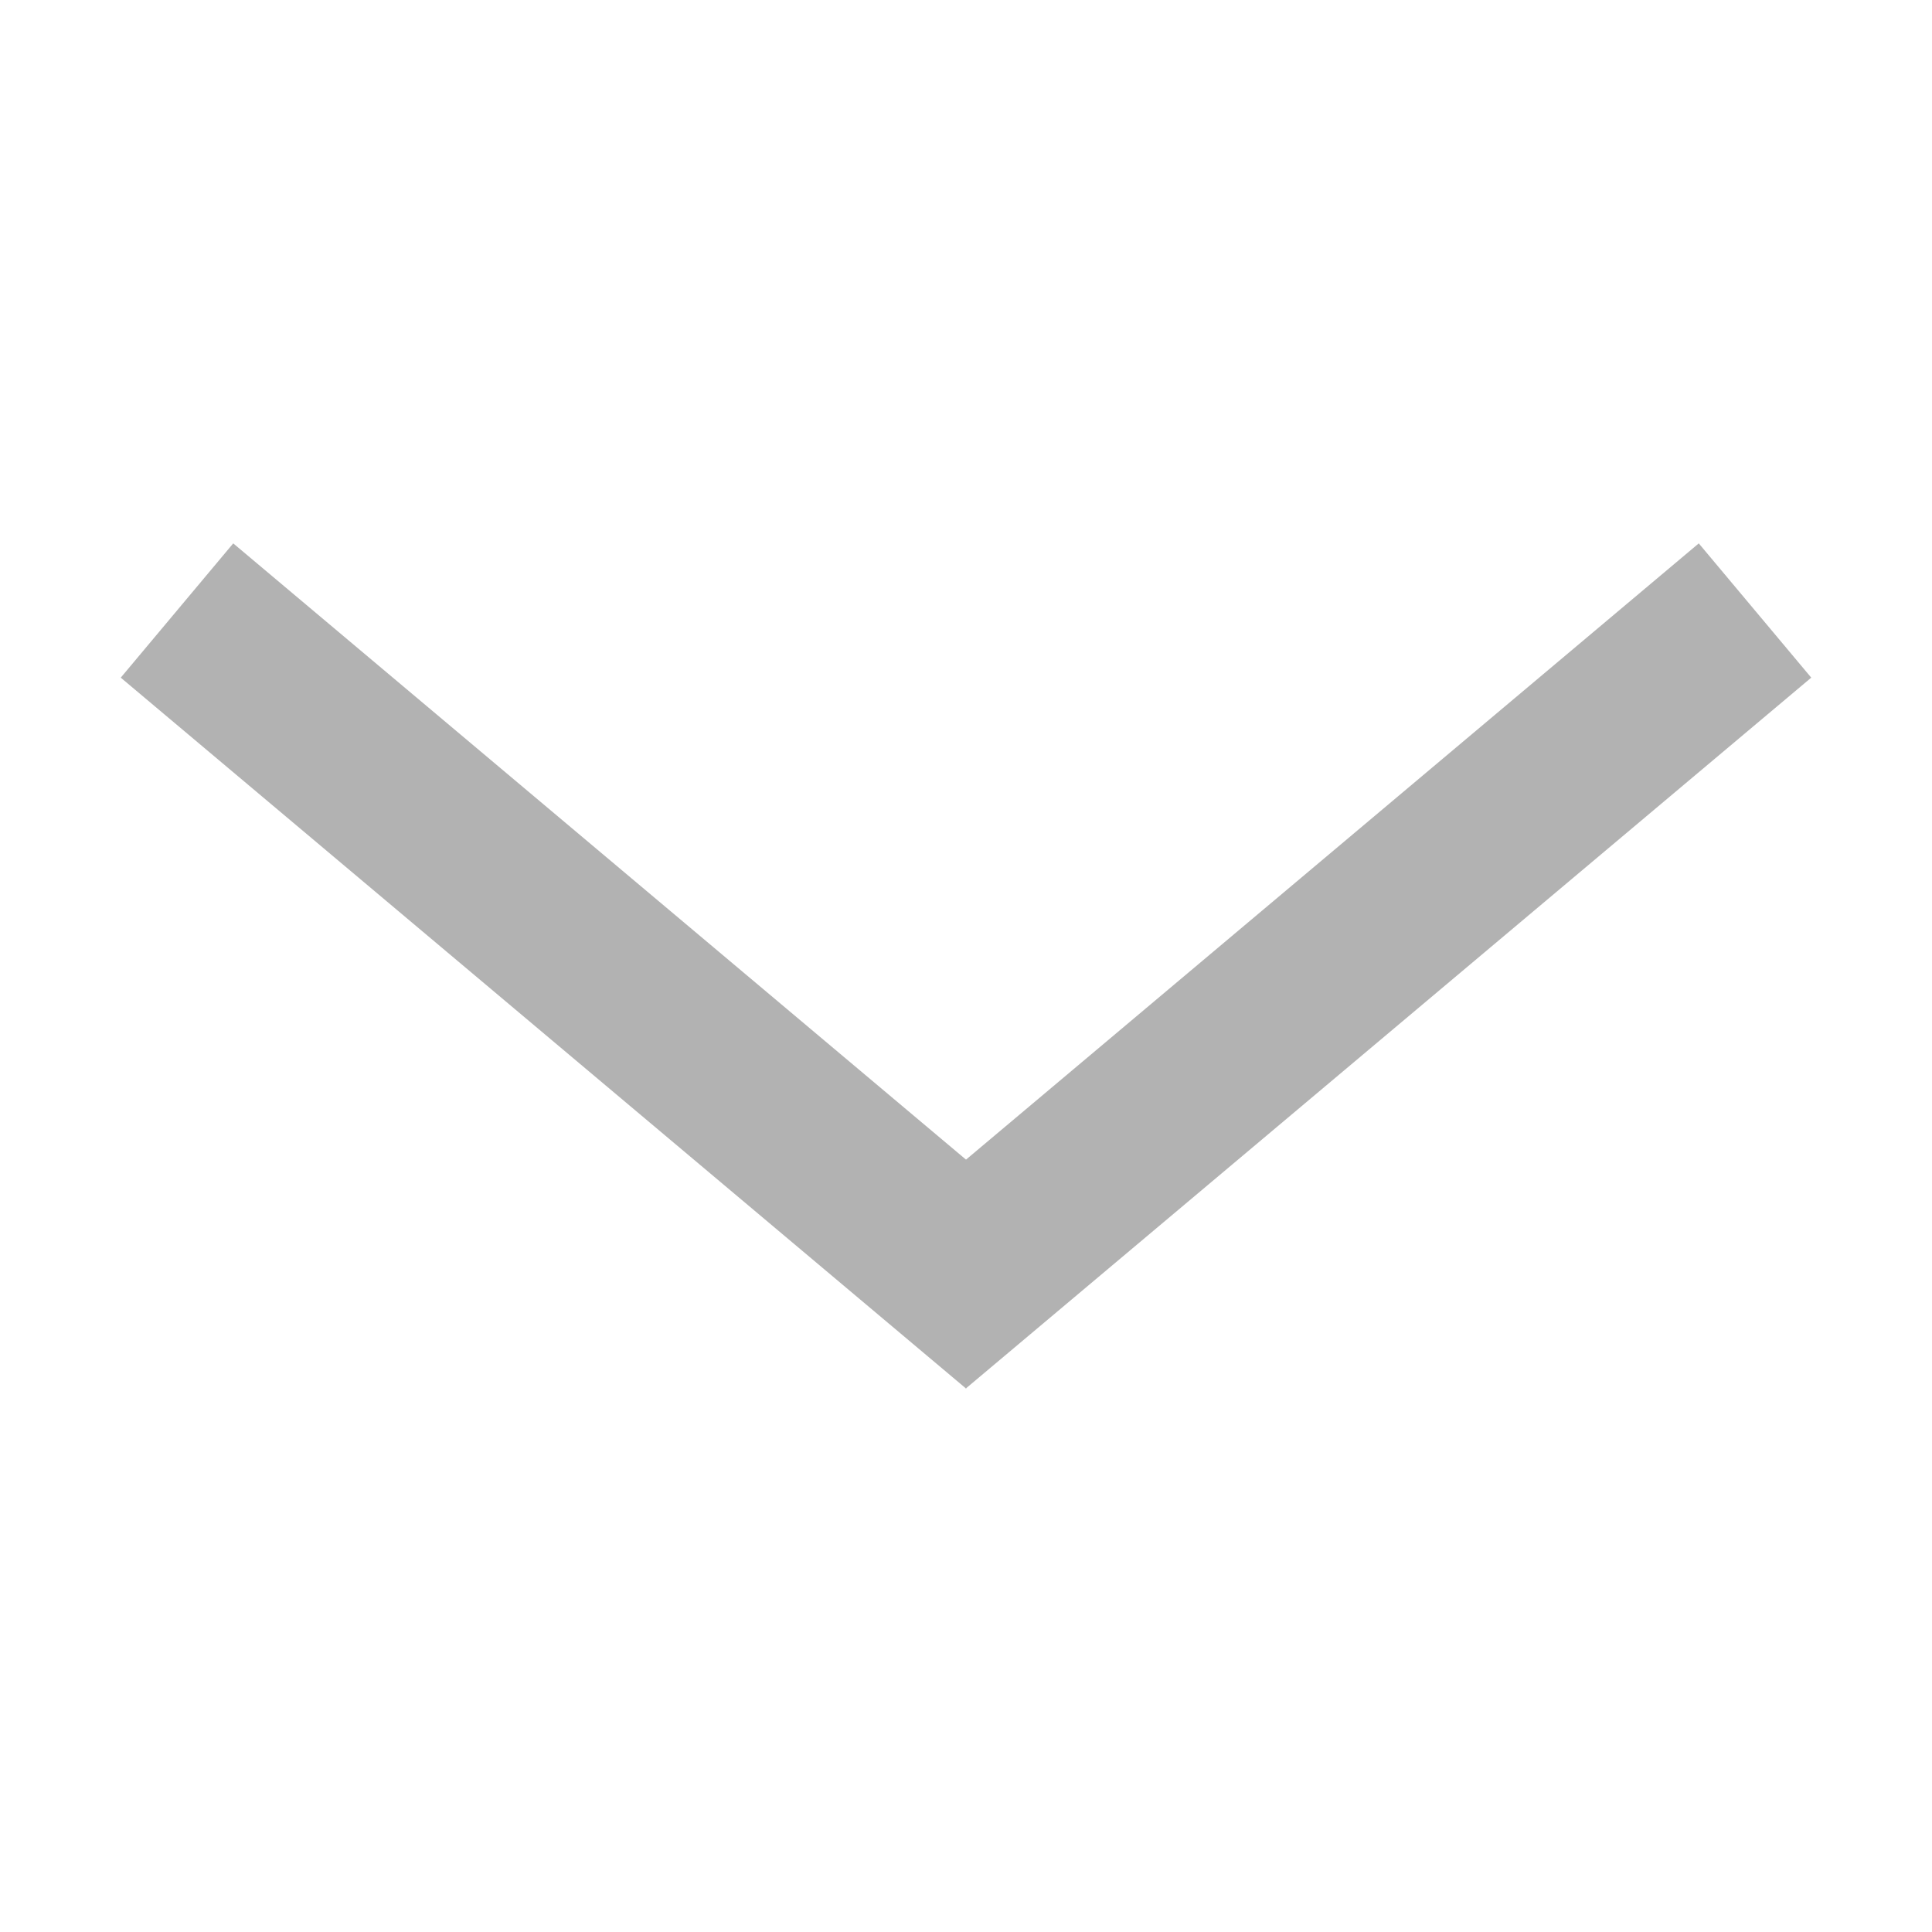 <svg xmlns="http://www.w3.org/2000/svg" width="32" height="32" viewBox="0 0 32 32">
  <g id="组_32113" data-name="组 32113" transform="translate(32) rotate(90)">
    <g id="filter_ic_expand" transform="translate(23 2) rotate(90)">
      <path id="Combined-Shape" d="M13.986,14.014,14,14l0,0,0,0-.014-.011L2.224,0,0,1.863,10.207,14,0,26.137,2.224,28Z" transform="translate(0 14) rotate(-90)" fill="#b2b2b2" fill-rule="evenodd"/>
    </g>
    <rect id="矩形_1824" data-name="矩形 1824" width="32" height="32" fill="#fff" opacity="0"/>
  </g>
</svg>
